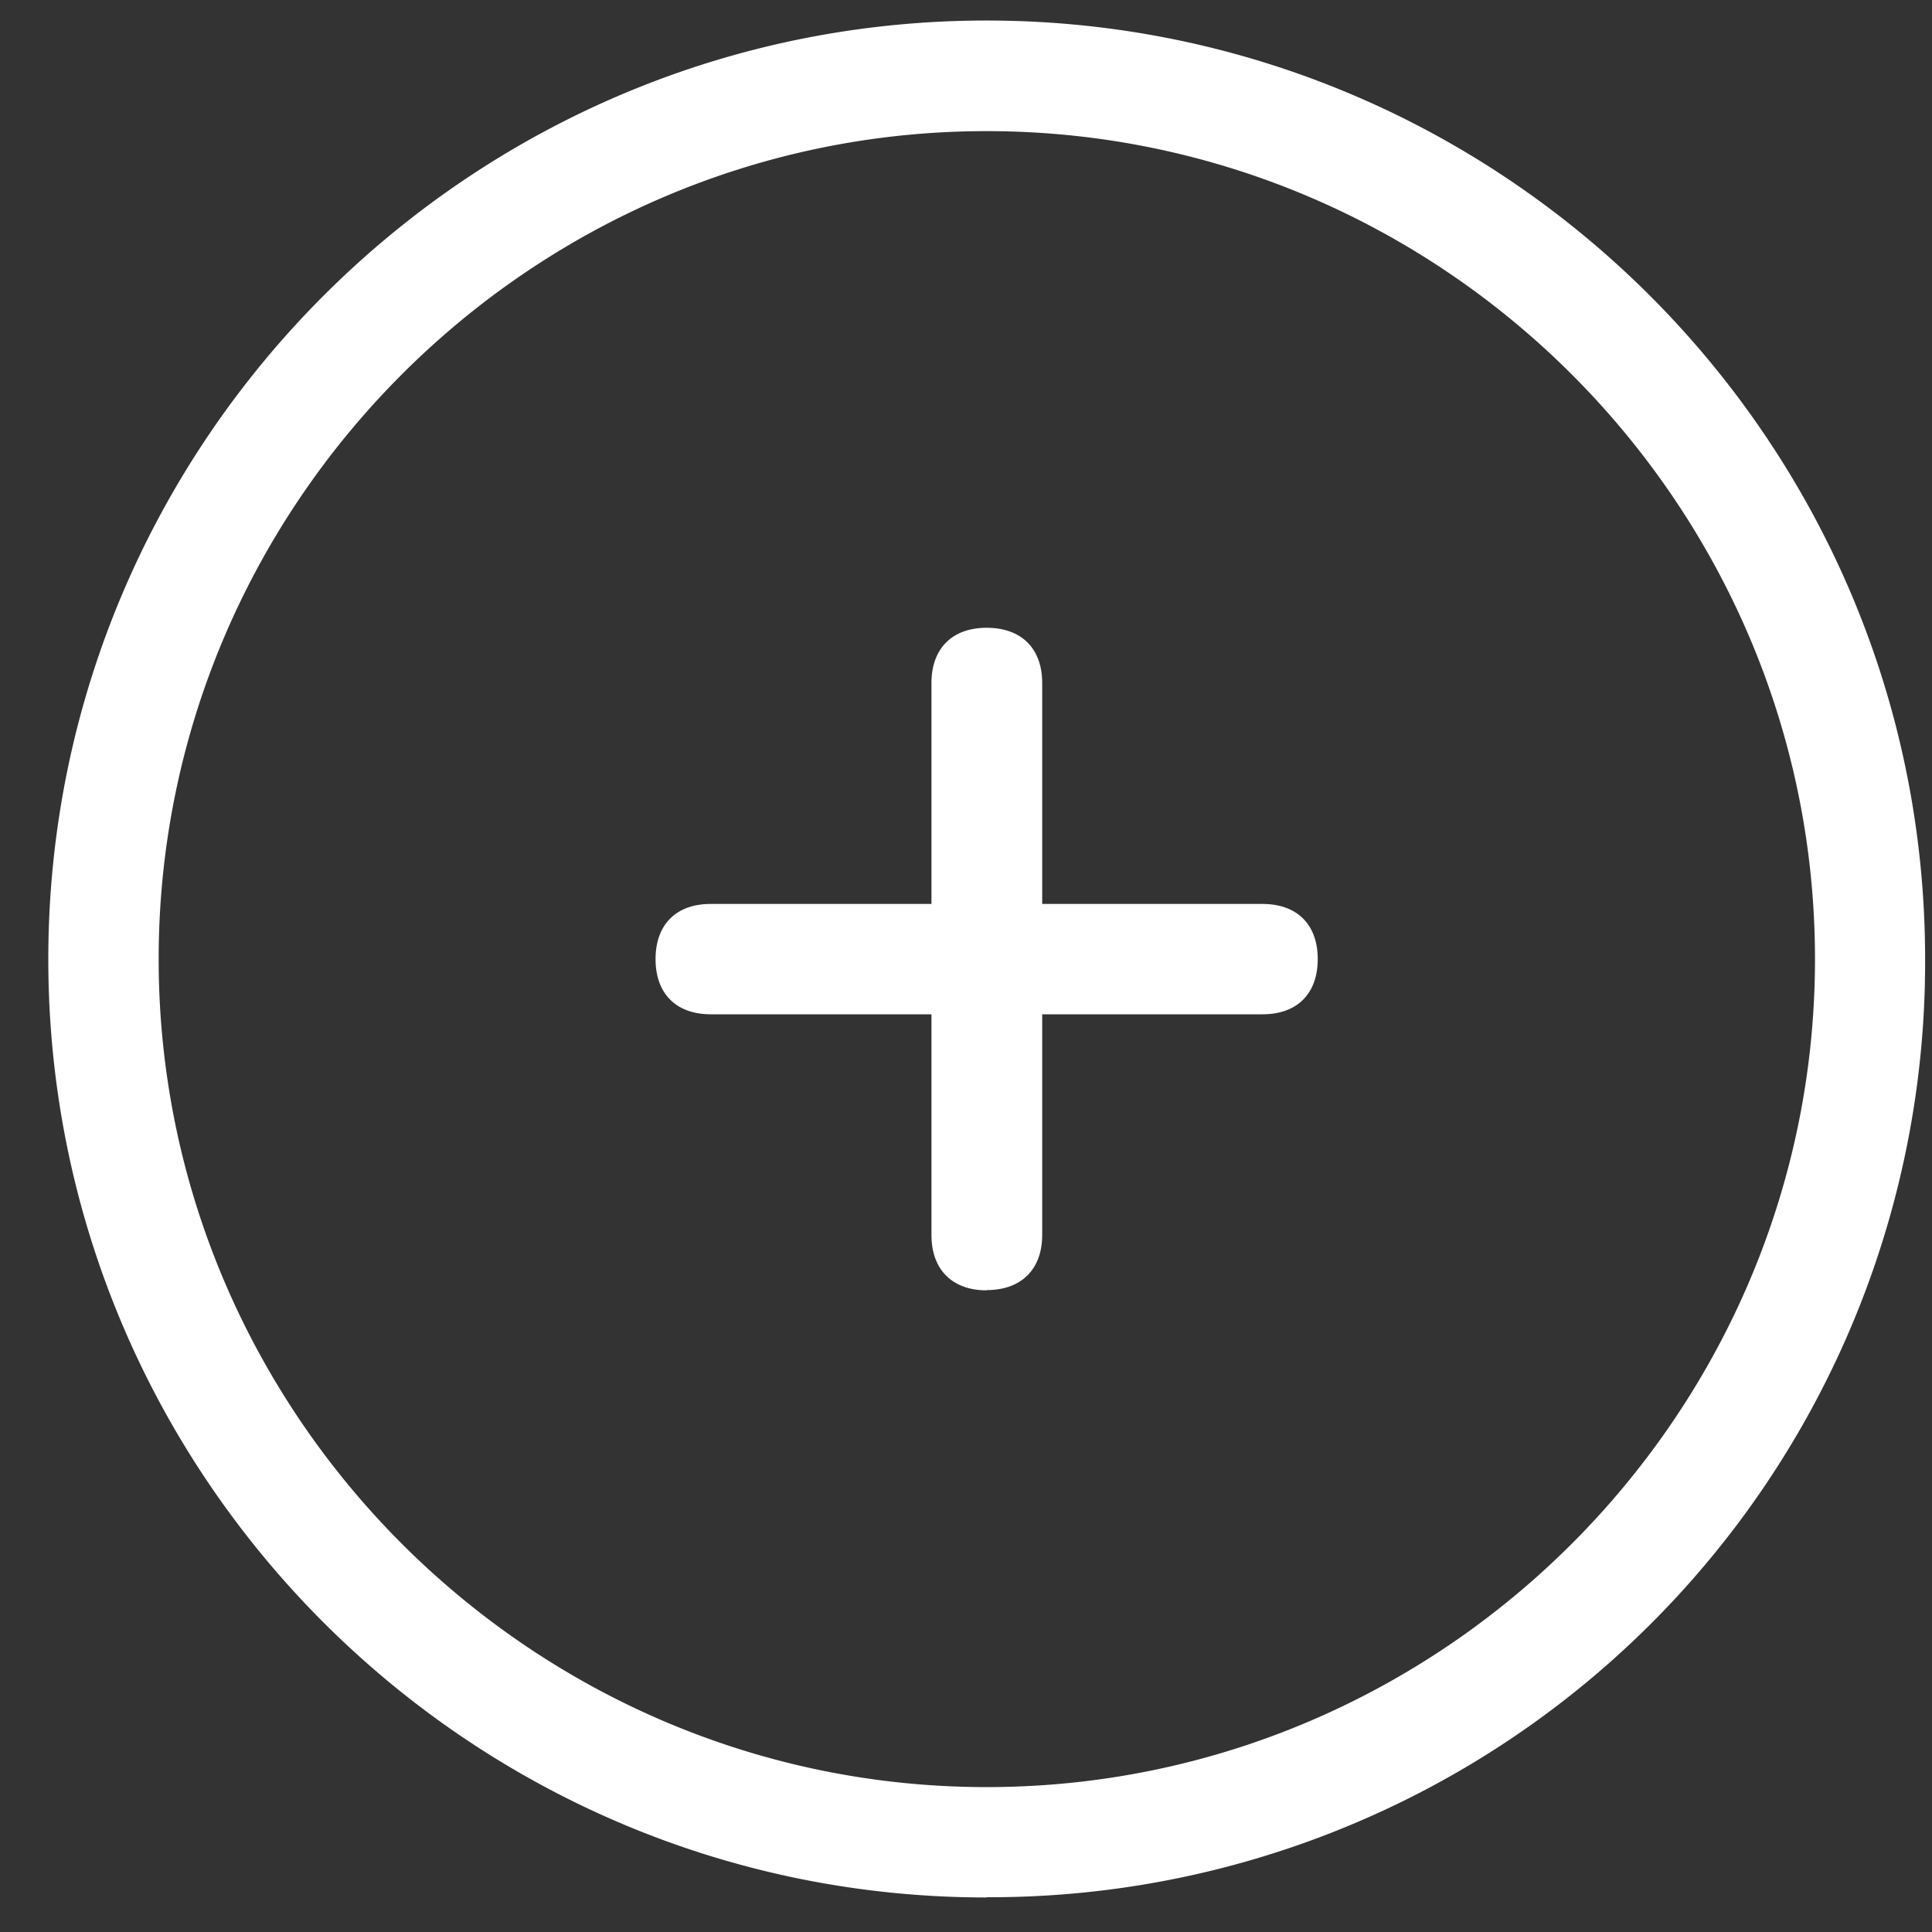 <svg xmlns="http://www.w3.org/2000/svg" width="16" height="16" viewBox="0 0 16 16"><rect x="0" y="0" width="16" height="16" fill="#333333" stroke="none"/><g fill="#fff" fill-rule="nonzero"><path d="M8.17 15.714C3.887 15.714.4 12.23.4 7.944S3.886.17 8.17.17c4.287 0 7.773 3.486 7.773 7.772a7.743 7.743 0 0 1-7.772 7.77zm0-14.628c-3.77 0-6.856 3.085-6.856 6.857 0 3.77 3.086 6.857 6.857 6.857 3.773 0 6.86-3.086 6.86-6.857 0-3.772-3.087-6.857-6.86-6.857z"/><path d="M10.457 8.4h-4.57c-.287 0-.458-.17-.458-.457 0-.286.17-.457.456-.457h4.57c.287 0 .458.17.458.457 0 .286-.17.457-.457.457z"/><path d="M8.17 10.686c-.284 0-.456-.172-.456-.457V5.656c0-.286.172-.457.457-.457.287 0 .46.17.46.457v4.572c0 .284-.173.456-.46.456z"/></g></svg>
